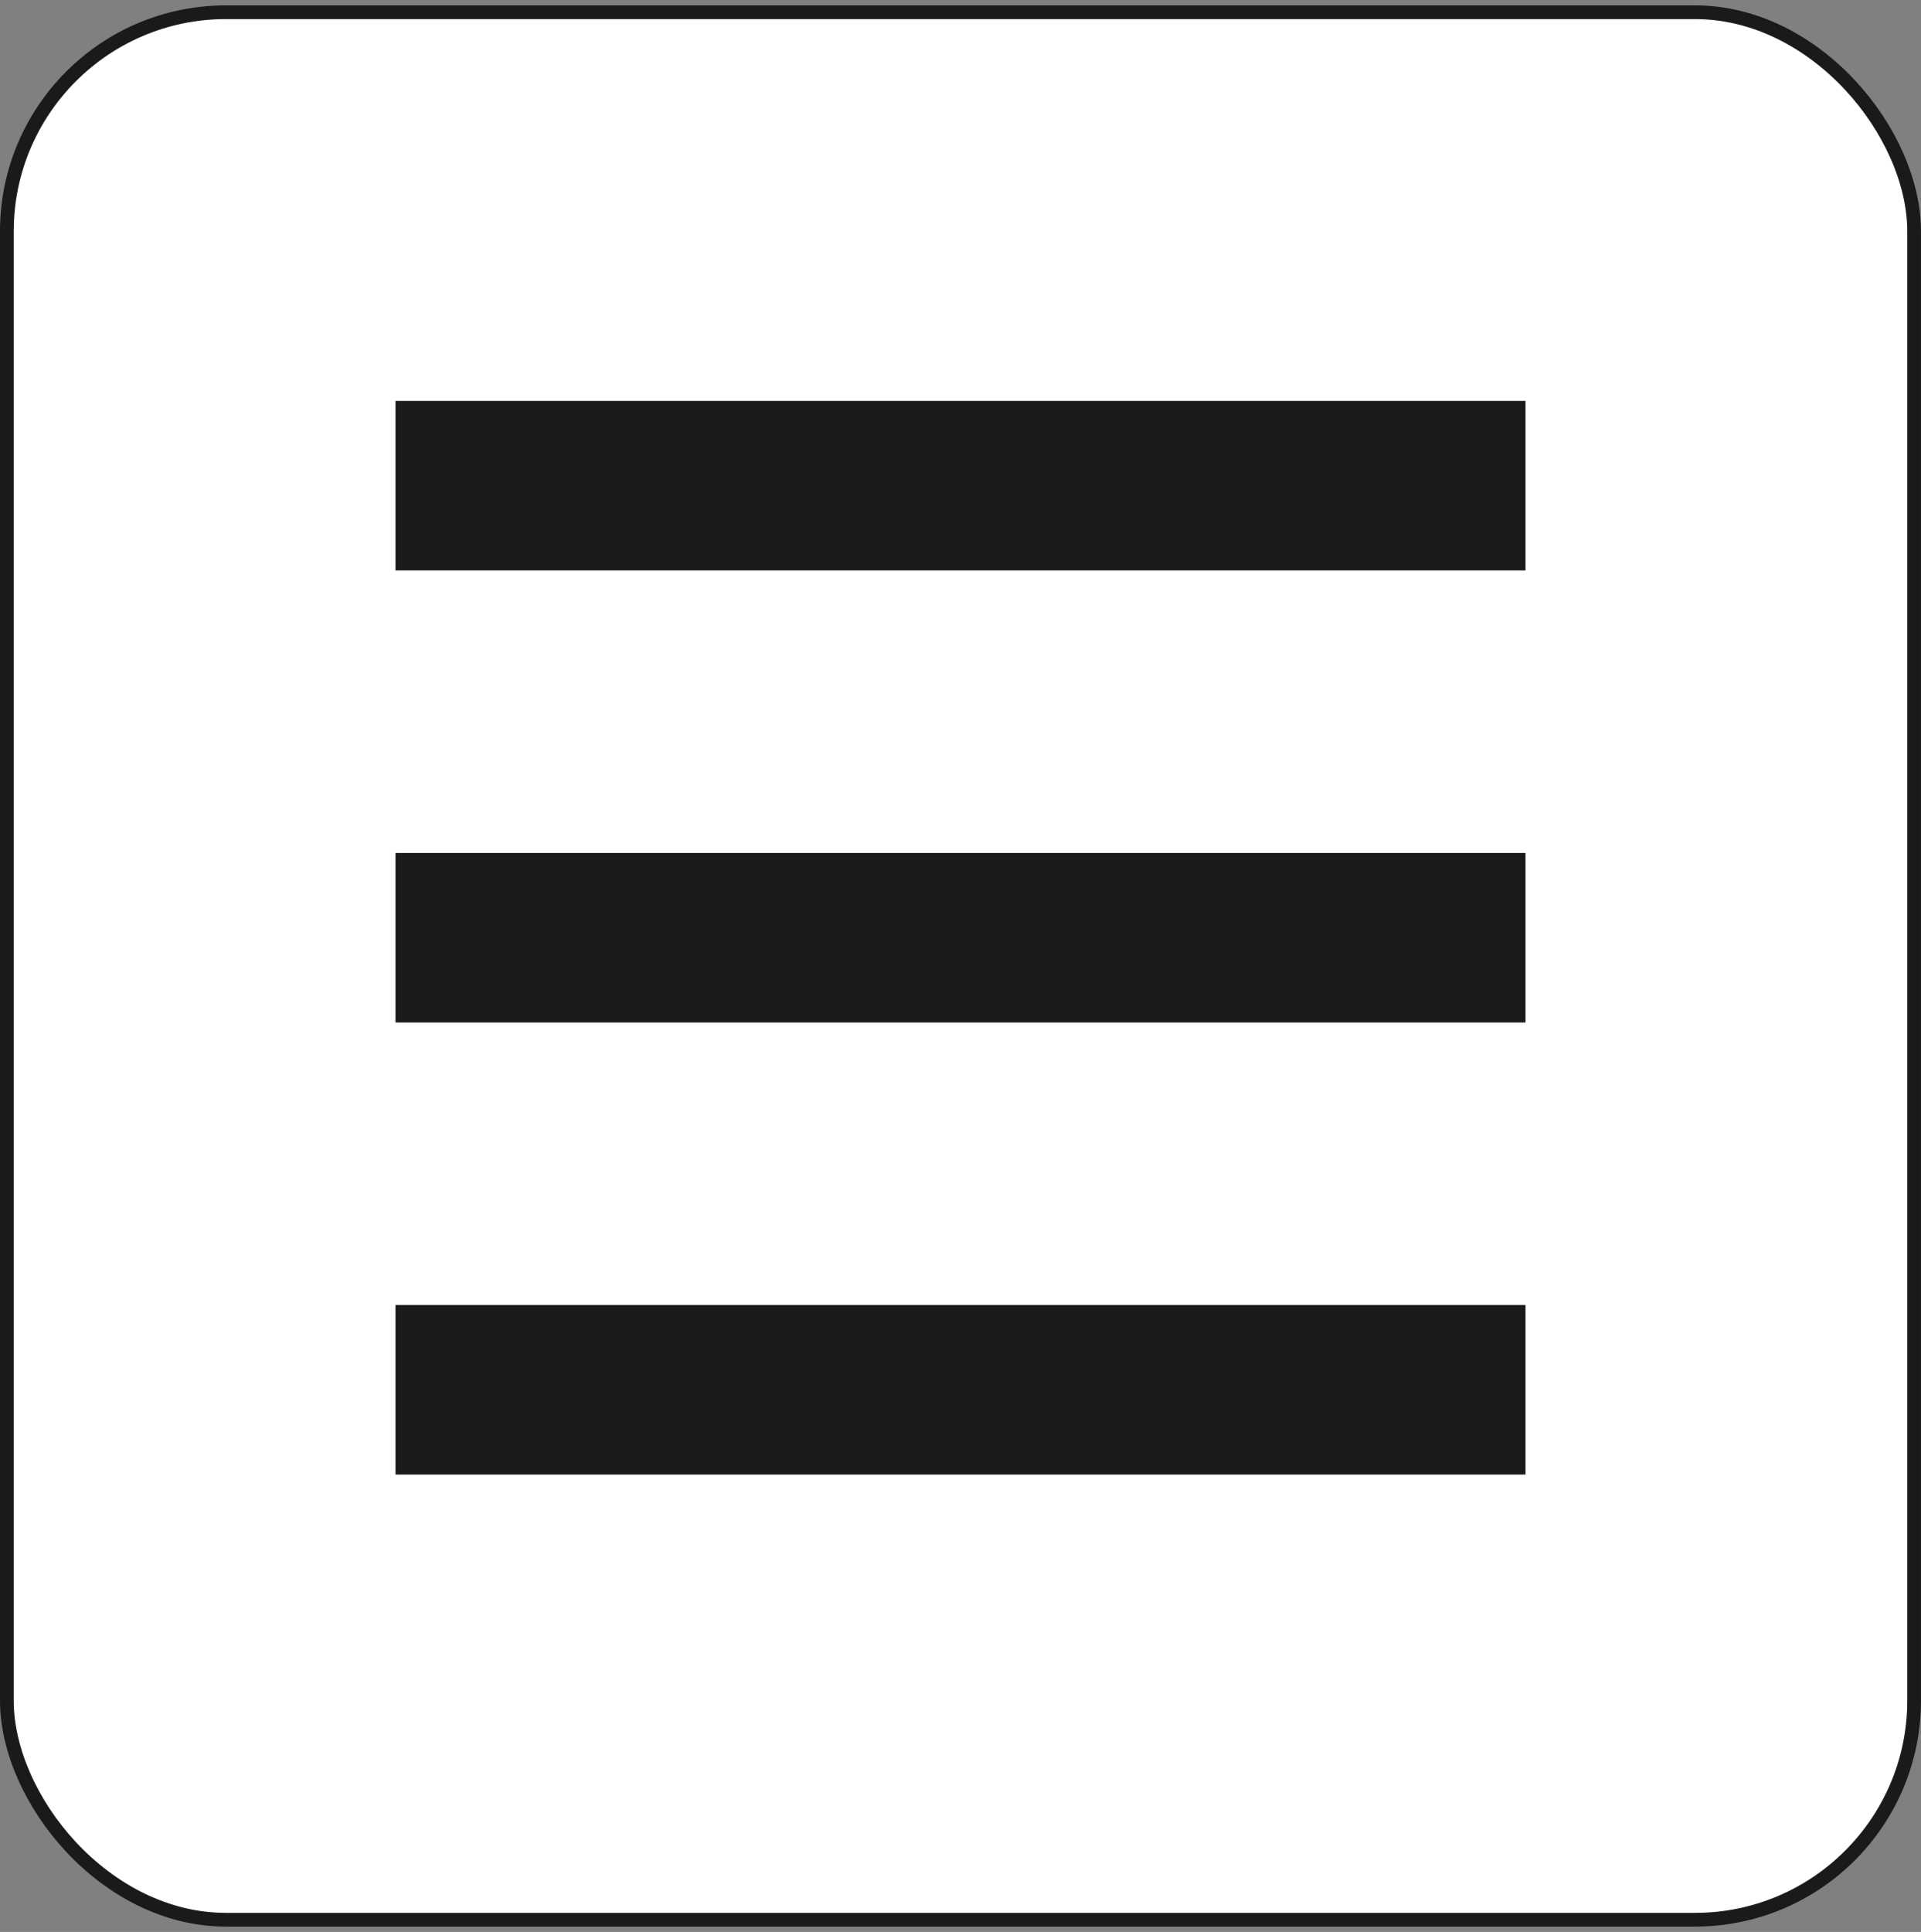 <svg width="179" height="180" viewBox="0 0 179 180" fill="none" xmlns="http://www.w3.org/2000/svg">
    <rect x="0" y="0" width="179" height="180" fill="#808080" stroke="none"/>
    <rect x=".639" y="1.139" width="177.721" height="177.721" rx="20.419" fill="#fff"/>
    <path stroke="#1A1A1A" stroke-width="15.794" d="M36.853 45.25h105.294M36.853 87.368h105.294M36.853 129.485h105.294"/>
    <rect x=".639" y="1.139" width="177.721" height="177.721" rx="20.419" stroke="#1A1A1A" stroke-width="1.279"/>
</svg>

